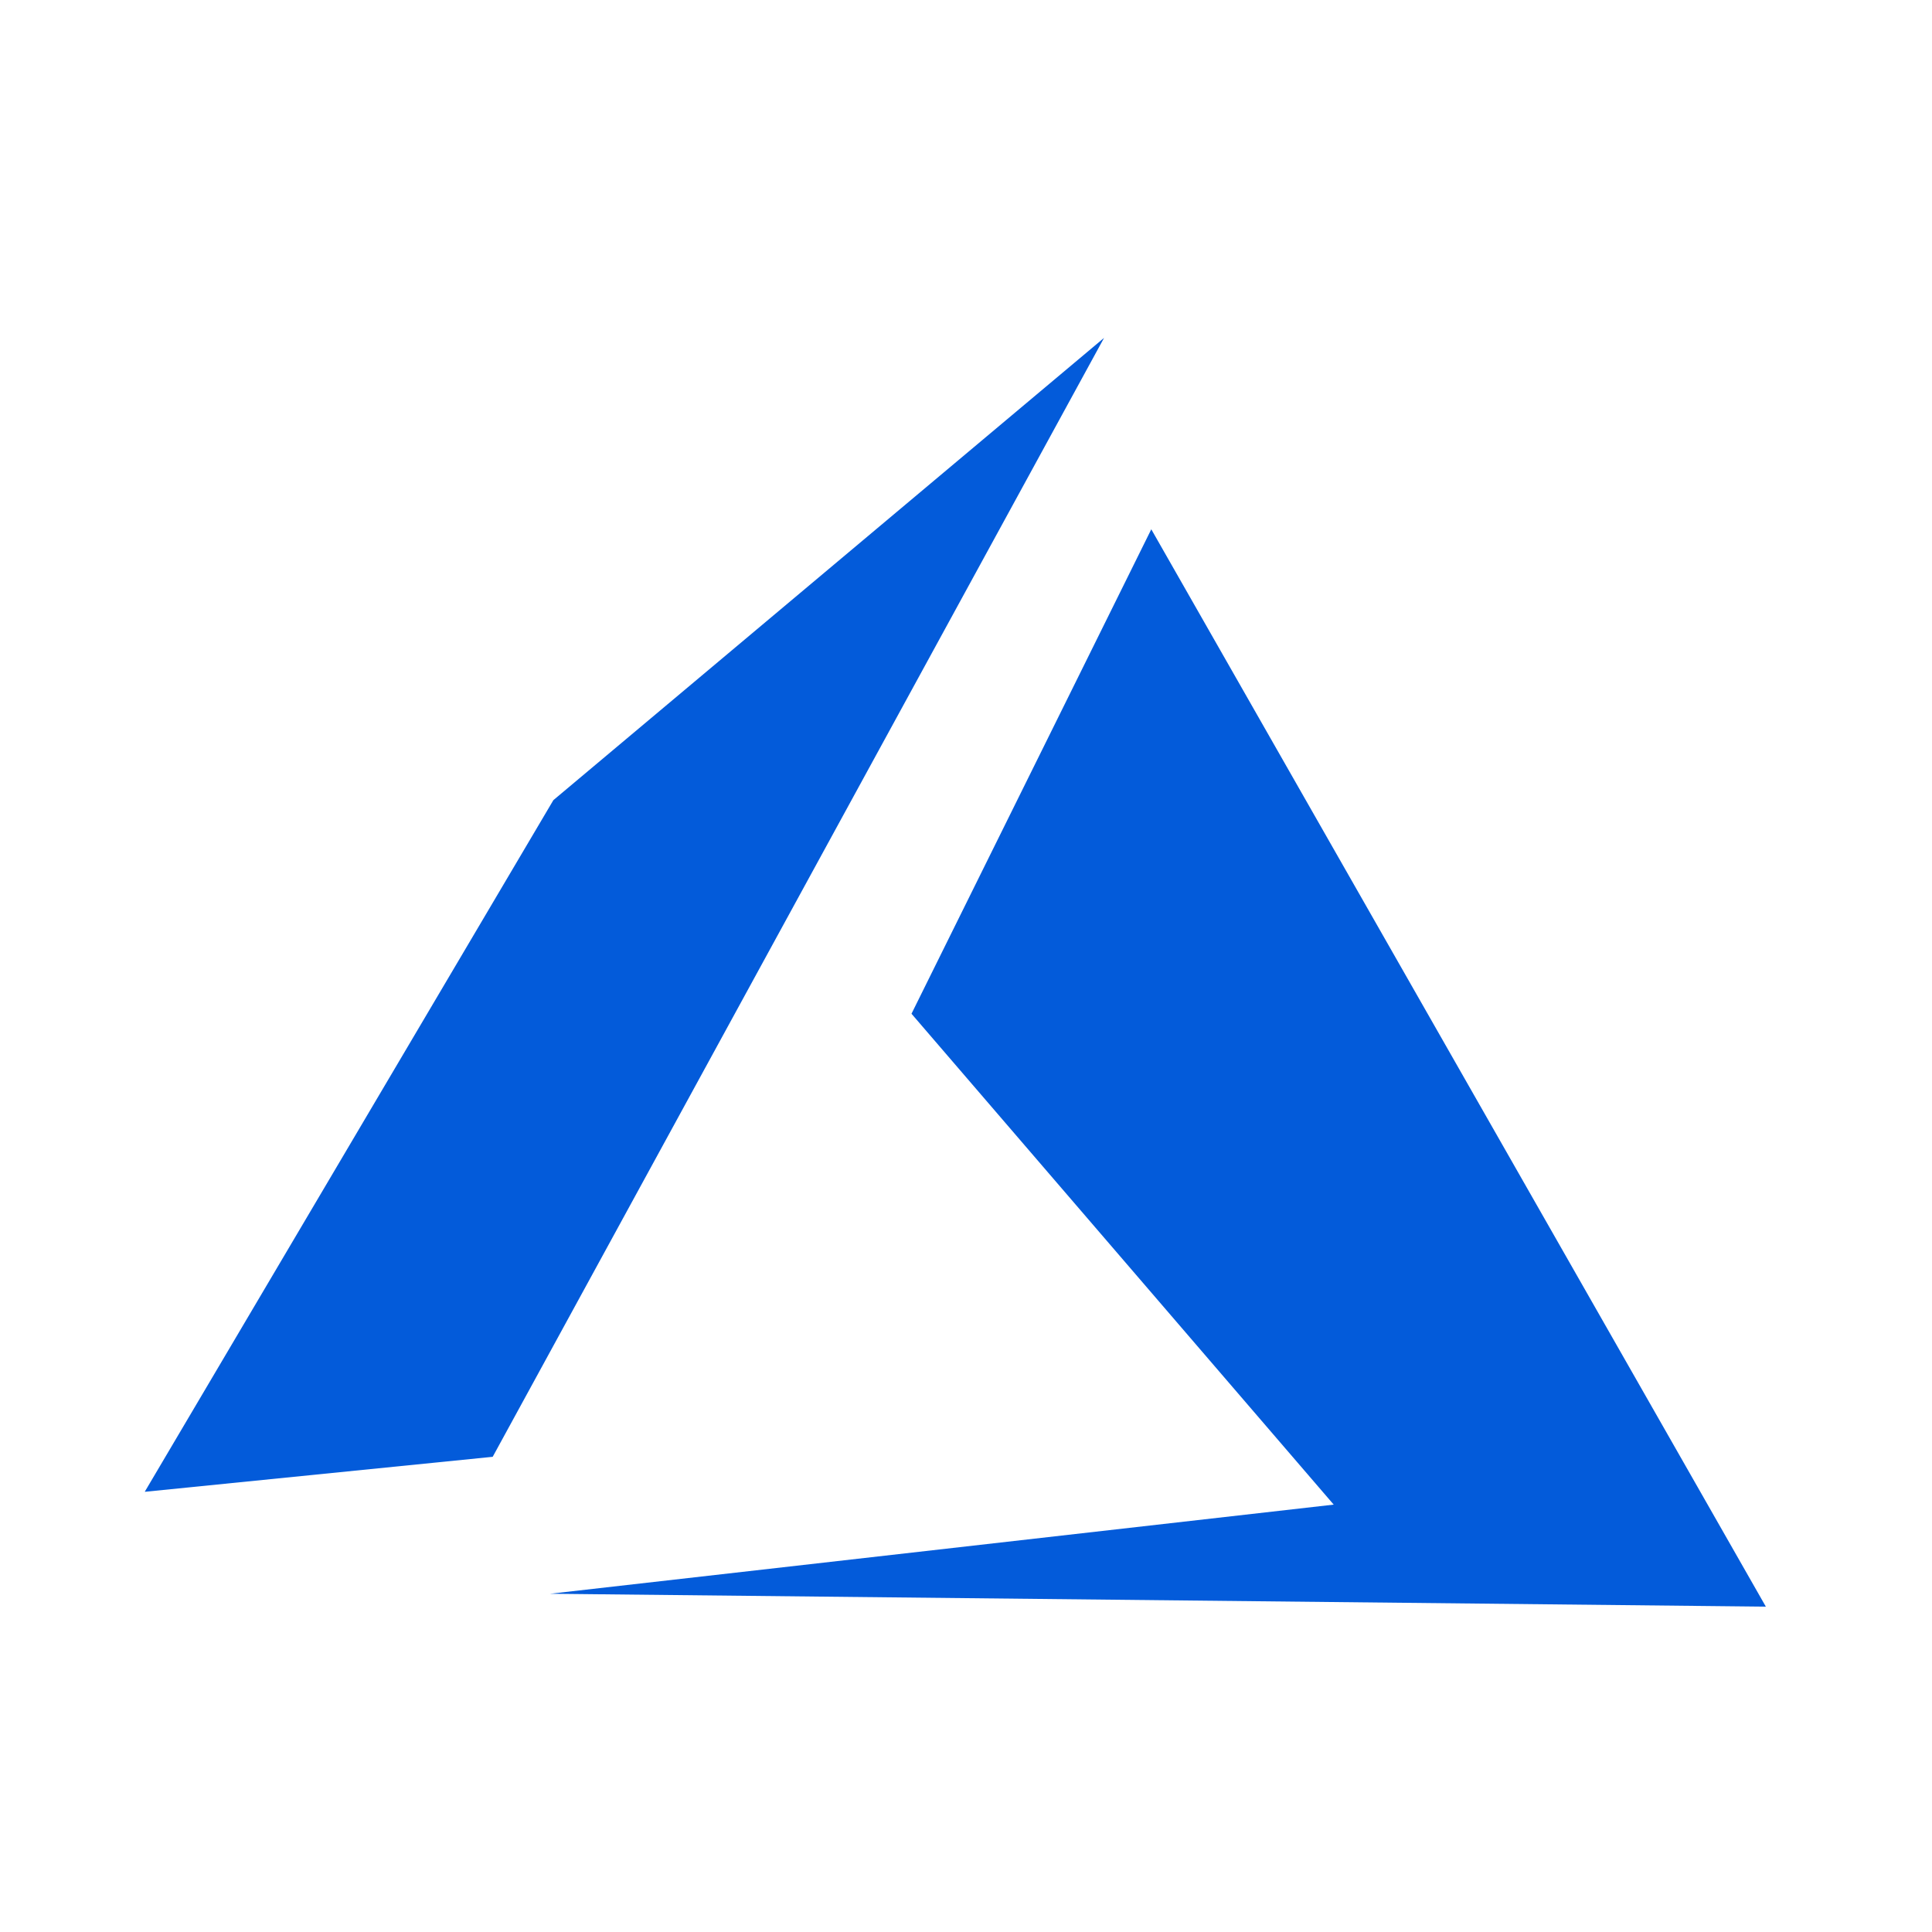 <svg width="52" height="52" viewBox="0 0 52 52" fill="none" xmlns="http://www.w3.org/2000/svg">
<path fill-rule="evenodd" clip-rule="evenodd" d="M24.533 27.285L35.897 40.497L14.805 42.896L47.528 43.243L30.987 14.246L24.533 27.285ZM29.709 9.1L14.894 21.536L3.9 40.144V40.152L13.261 39.21L29.713 9.1H29.709Z" fill="#035BDA"/>
</svg>
